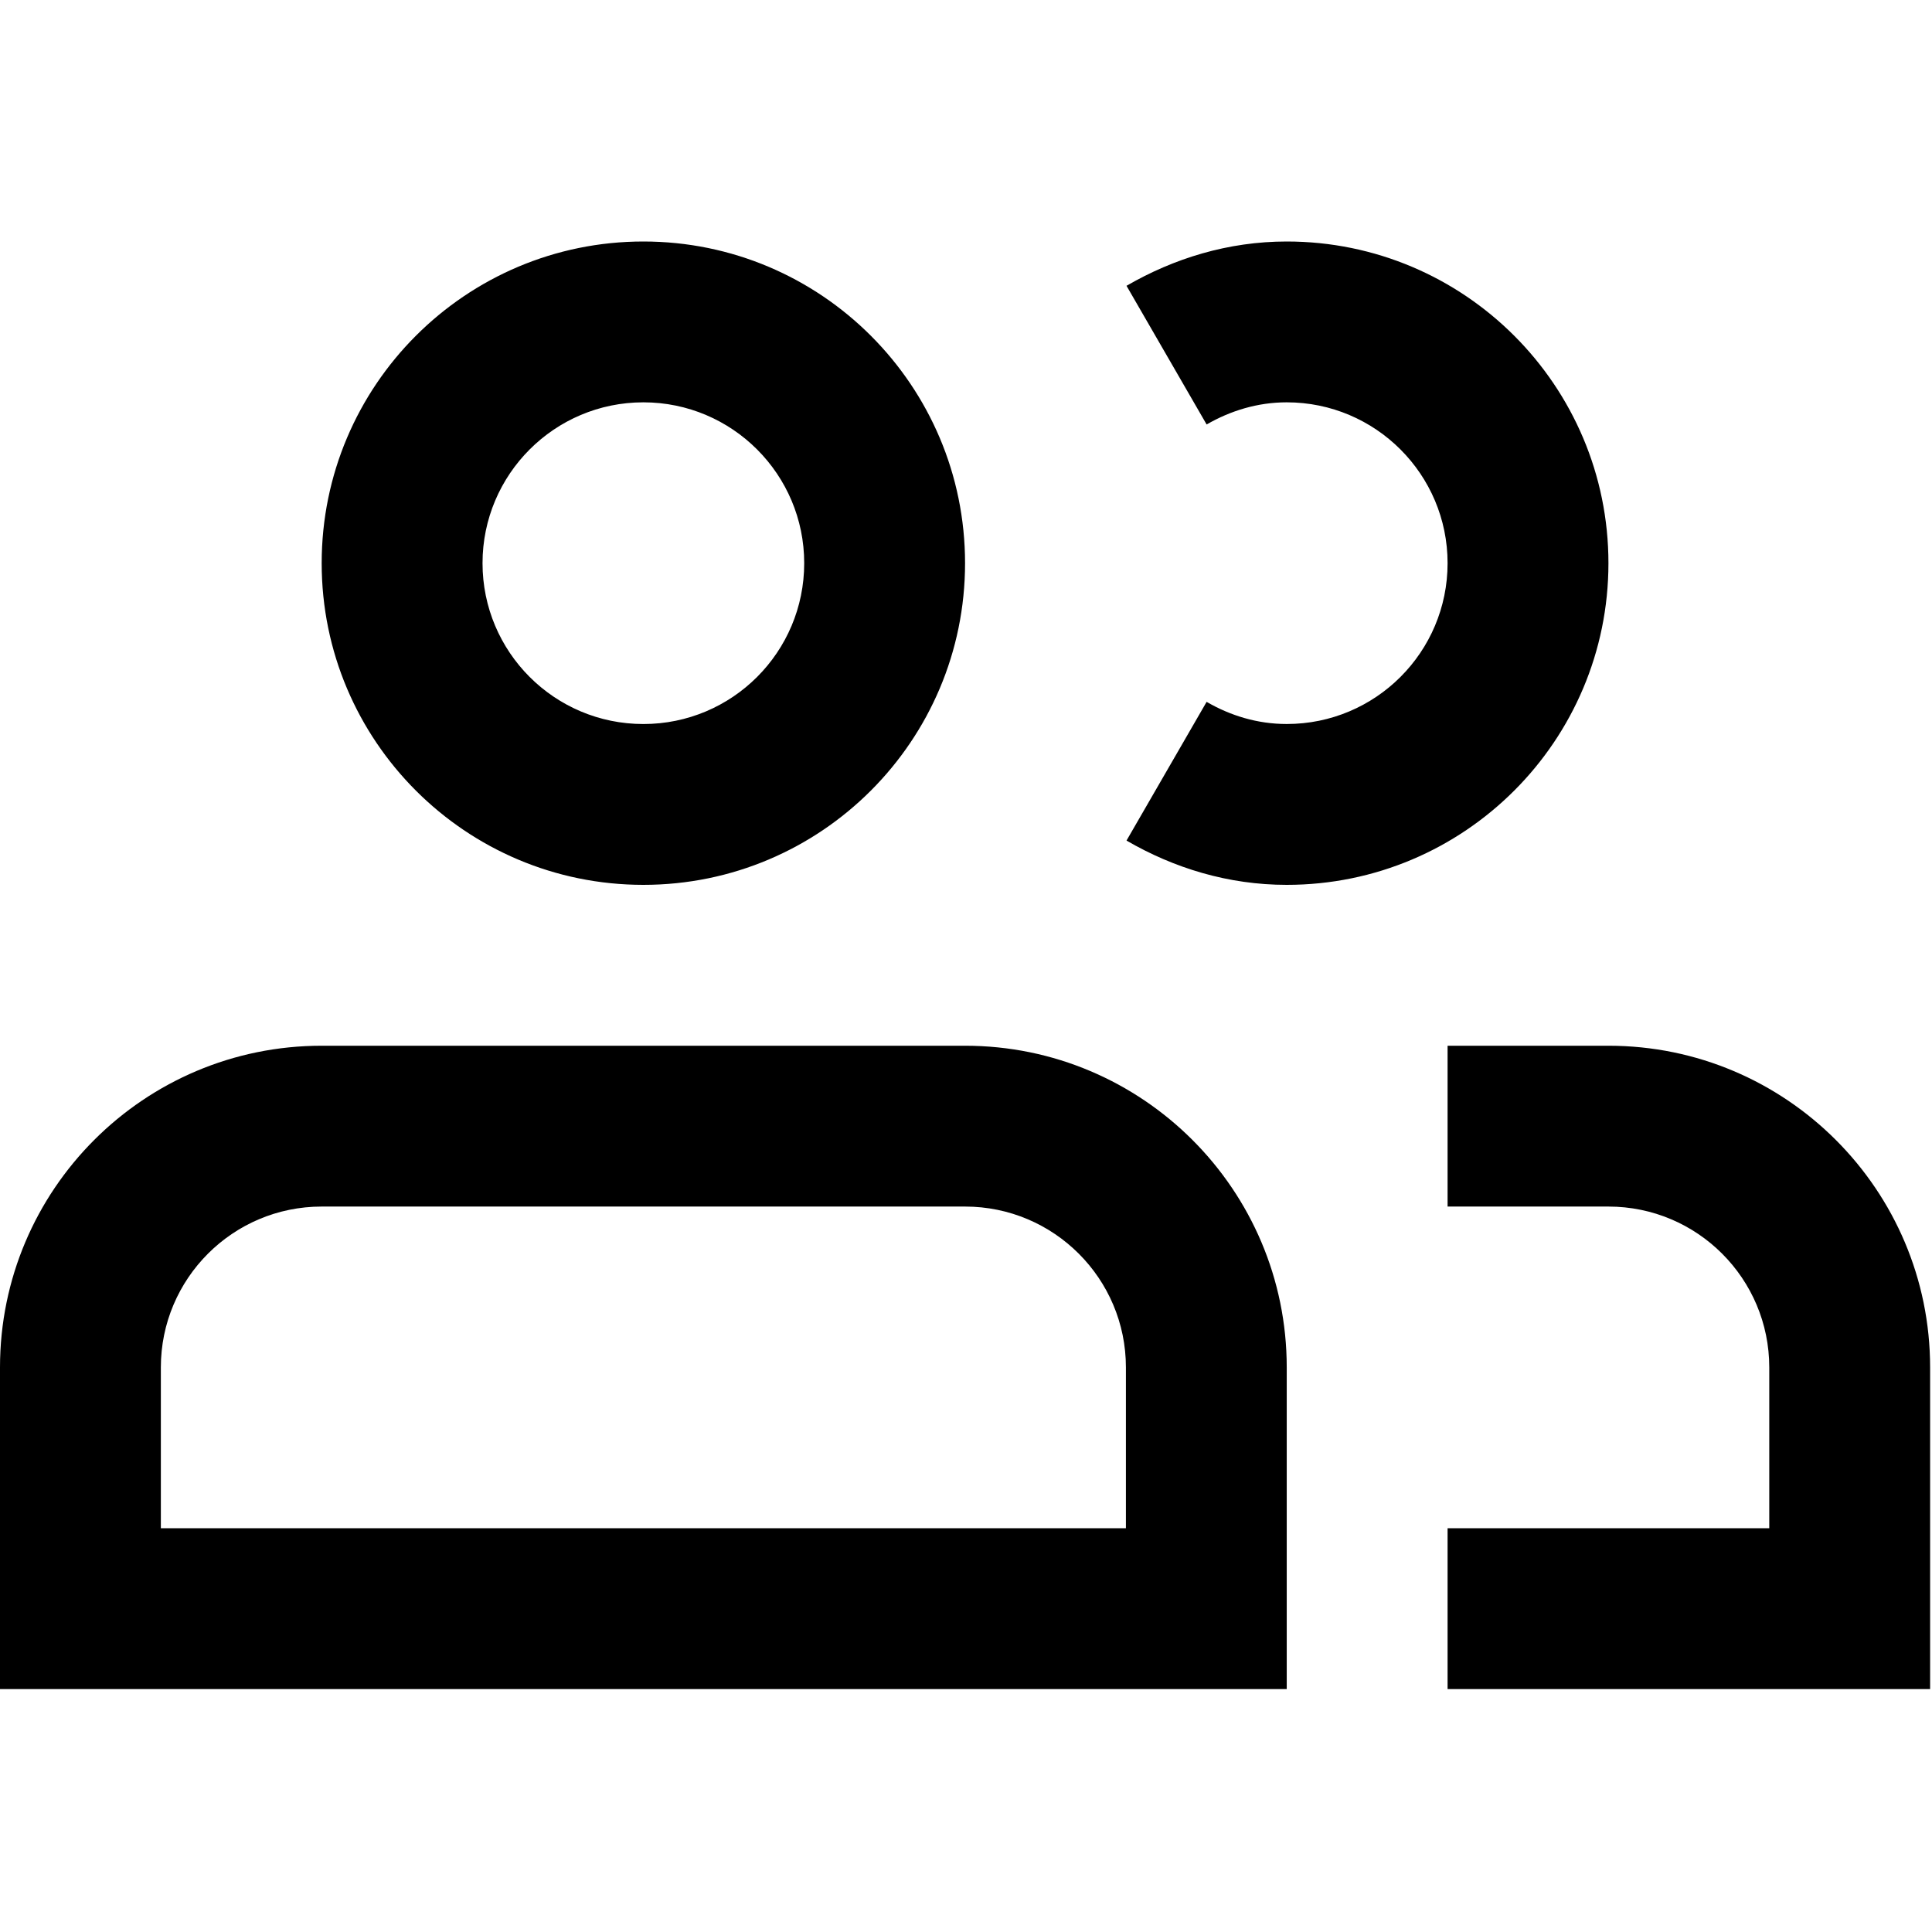 <!-- Generated by IcoMoon.io -->
<svg version="1.1" xmlns="http://www.w3.org/2000/svg" width="512" height="512" viewBox="0 0 512 512">
<path d="M255.75 277.13c47.078 0 85.248 38.215 85.248 85.242v0 85.254h-340.998v-85.254c0-47.078 38.17-85.242 85.248-85.242v0zM426.252 277.13c47.078 0 85.248 38.215 85.248 85.242v0 85.254h-127.875v-42.621h85.248v-42.633c0-23.516-19.079-42.621-42.621-42.621v0h-42.627v-42.621zM255.75 319.75h-170.502c-23.542 0-42.621 19.105-42.621 42.621v0 42.634h255.75v-42.634c0-23.516-19.085-42.621-42.627-42.621v0zM170.502 64c47.078 0 85.248 38.164 85.248 85.248s-38.172 85.248-85.248 85.248c-47.077 0-85.254-38.17-85.254-85.248s38.176-85.248 85.254-85.248zM340.998 64c47.077 0 85.254 38.17 85.254 85.248s-38.176 85.248-85.254 85.248c-15.525 0-29.909-4.45-42.461-11.738v0l21.227-36.758c6.285 3.644 13.464 5.869 21.227 5.869 23.548 0.006 42.633-19.060 42.633-42.621 0-23.522-19.085-42.627-42.627-42.627-7.761 0-14.961 2.251-21.227 5.87v0l-21.233-36.752c12.551-7.263 26.938-11.739 42.461-11.739zM170.502 106.621c-23.542 0-42.627 19.105-42.627 42.627 0 23.56 19.085 42.627 42.627 42.627s42.621-19.066 42.621-42.627c0-23.522-19.079-42.627-42.621-42.627z"></path>
</svg>
